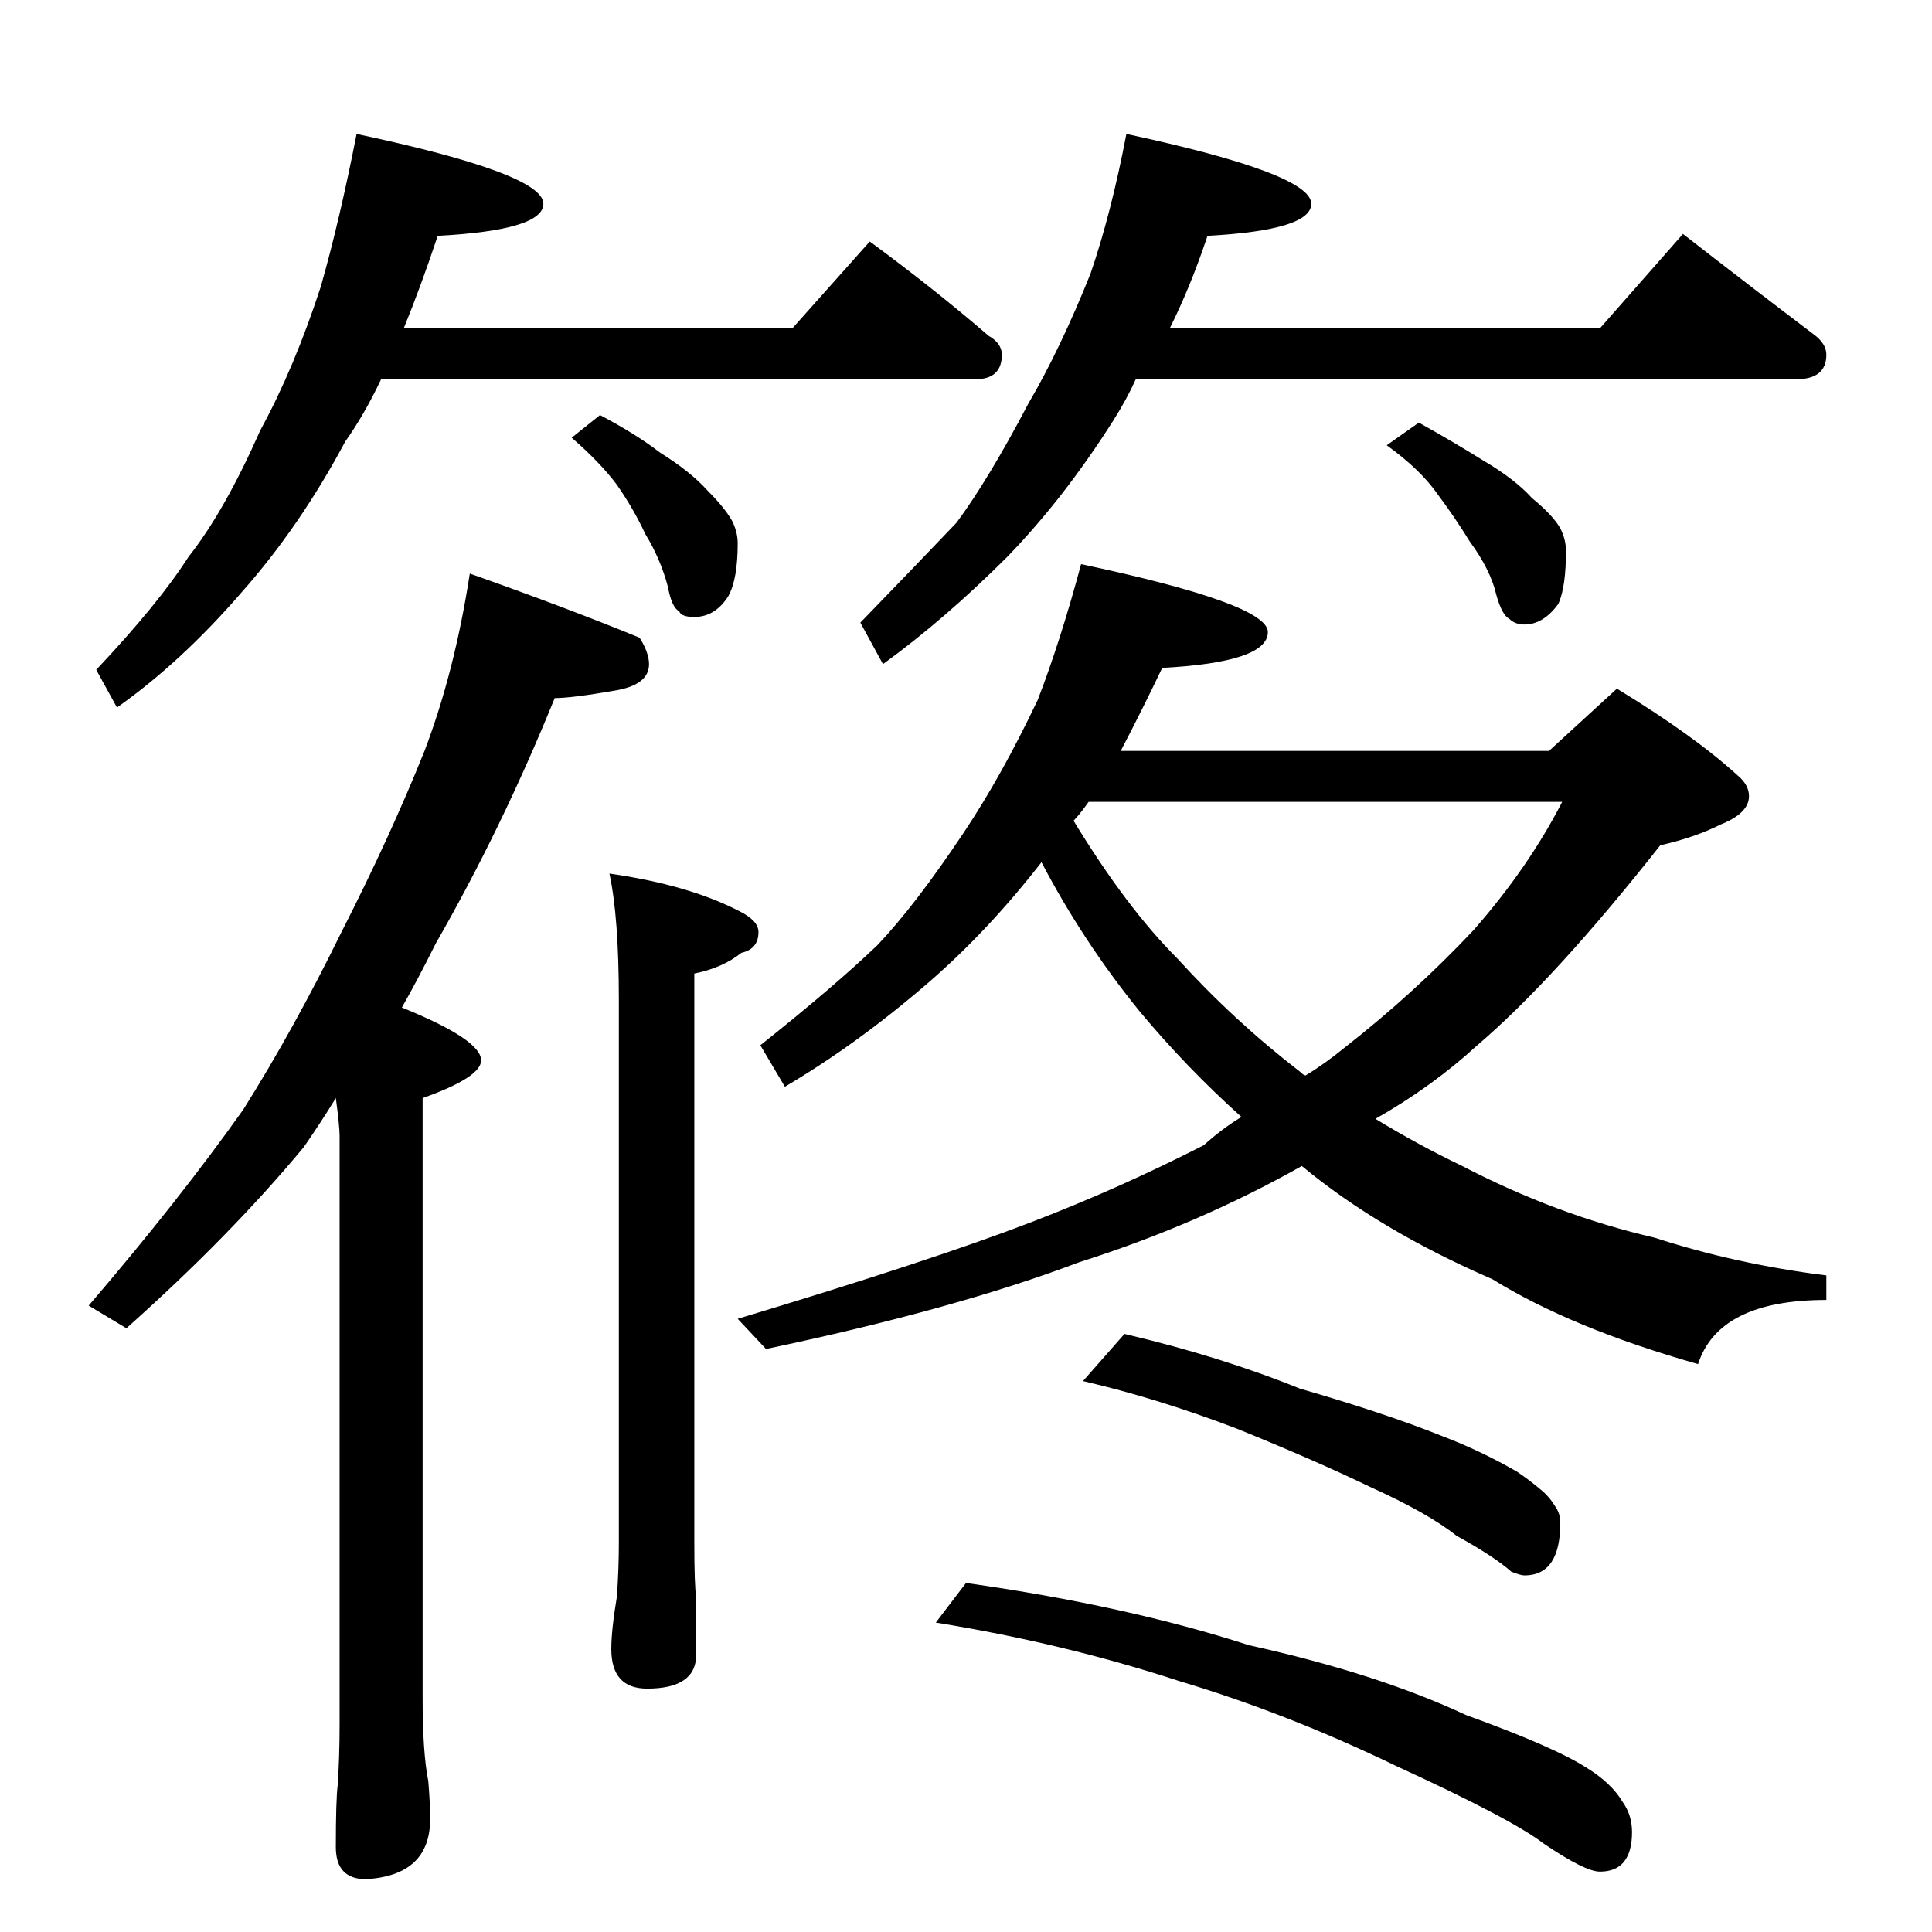 <?xml version="1.0" standalone="no"?>
<!DOCTYPE svg PUBLIC "-//W3C//DTD SVG 1.1//EN" "http://www.w3.org/Graphics/SVG/1.1/DTD/svg11.dtd" >
<svg xmlns="http://www.w3.org/2000/svg" xmlns:xlink="http://www.w3.org/1999/xlink" version="1.1" viewBox="0 -204 1024 1024">
  <g transform="matrix(1 0 0 -1 0 820)">
   <path fill="currentColor"
d="M189 953q99 -21 99 -37q0 -14 -56 -17q-9 -27 -18 -49h206l41 46q34 -25 63 -50q7 -4 7 -10q0 -13 -14 -13h-315q-9 -19 -19 -33q-24 -45 -55 -80q-32 -37 -66 -61l-11 20q33 35 49 60q19 24 38 67q18 33 32 76q10 35 19 81zM318 804q19 -10 32 -20q16 -10 25 -20
q9 -9 13 -16q3 -6 3 -12q0 -19 -5 -28q-7 -11 -18 -11q-7 0 -8 3q-4 2 -6 13q-4 15 -12 28q-6 13 -15 26q-9 12 -24 25zM597 953q98 -21 98 -37q0 -14 -55 -17q-9 -27 -20 -49h228l44 50q36 -28 69 -53q7 -5 7 -11q0 -13 -16 -13h-350q-5 -11 -12 -22q-26 -41 -56 -72
q-33 -33 -66 -57l-12 22q31 32 51 53q17 23 38 63q17 29 33 69q11 32 19 74zM752 800q18 -10 34 -20q17 -10 26 -20q11 -9 15 -16q3 -6 3 -12q0 -19 -4 -28q-8 -11 -18 -11q-5 0 -8 3q-4 2 -7 13q-3 13 -14 28q-8 13 -17 25q-9 13 -27 26zM249 720q51 -18 90 -34q5 -8 5 -14
q0 -11 -18 -14q-23 -4 -32 -4q-28 -69 -63 -130q-10 -20 -18 -34q42 -17 42 -28q0 -9 -31 -20v-318q0 -29 3 -44q1 -12 1 -20q0 -30 -34 -32q-16 0 -16 17q0 25 1 33q1 15 1 32v312q0 5 -2 20q-8 -13 -17 -26q-39 -47 -94 -96l-20 12q48 56 82 104q27 43 52 94q26 51 44 96
q16 42 24 94zM323 561q42 -6 69 -20q10 -5 10 -11q0 -9 -9 -11q-10 -8 -25 -11v-302q0 -22 1 -29v-30q0 -18 -26 -18q-19 0 -19 21q0 10 3 28q1 15 1 28v288q0 44 -5 67zM573 725q99 -21 99 -36q0 -16 -56 -19q-11 -23 -22 -44h227l36 33q41 -25 64 -46q6 -5 6 -11
q0 -9 -15 -15q-14 -7 -32 -11q-56 -71 -97 -106q-24 -22 -54 -39q23 -14 46 -25q50 -26 102 -38q43 -14 91 -20v-13q-57 0 -68 -34q-67 19 -109 45q-60 26 -101 60q-55 -31 -118 -51q-66 -25 -166 -46l-15 16q103 31 155 51q47 18 92 41q10 9 20 15q-29 26 -54 56
q-30 37 -52 79q-28 -36 -59 -63q-38 -33 -77 -56l-13 22q39 31 62 53q20 21 46 60q20 30 39 70q12 31 23 72zM569 589q28 -46 55 -73q30 -33 65 -60q2 -2 3 -2q10 6 21 15q37 29 68 62q29 33 47 68h-251q-5 -7 -8 -10zM596 317q51 -12 93 -29q45 -13 75 -25q21 -8 40 -19
q6 -4 12 -9q5 -4 8 -9q3 -4 3 -9q0 -28 -19 -28q-2 0 -7 2q-9 8 -29 19q-15 12 -46 26q-29 14 -71 31q-42 16 -81 25zM512 185q85 -12 150 -33q68 -15 115 -37q47 -17 64 -28q13 -8 19 -18q5 -7 5 -16q0 -21 -17 -21q-8 0 -30 15q-17 13 -78 41q-58 28 -115 45
q-61 20 -129 31z" />
  </g>

</svg>
